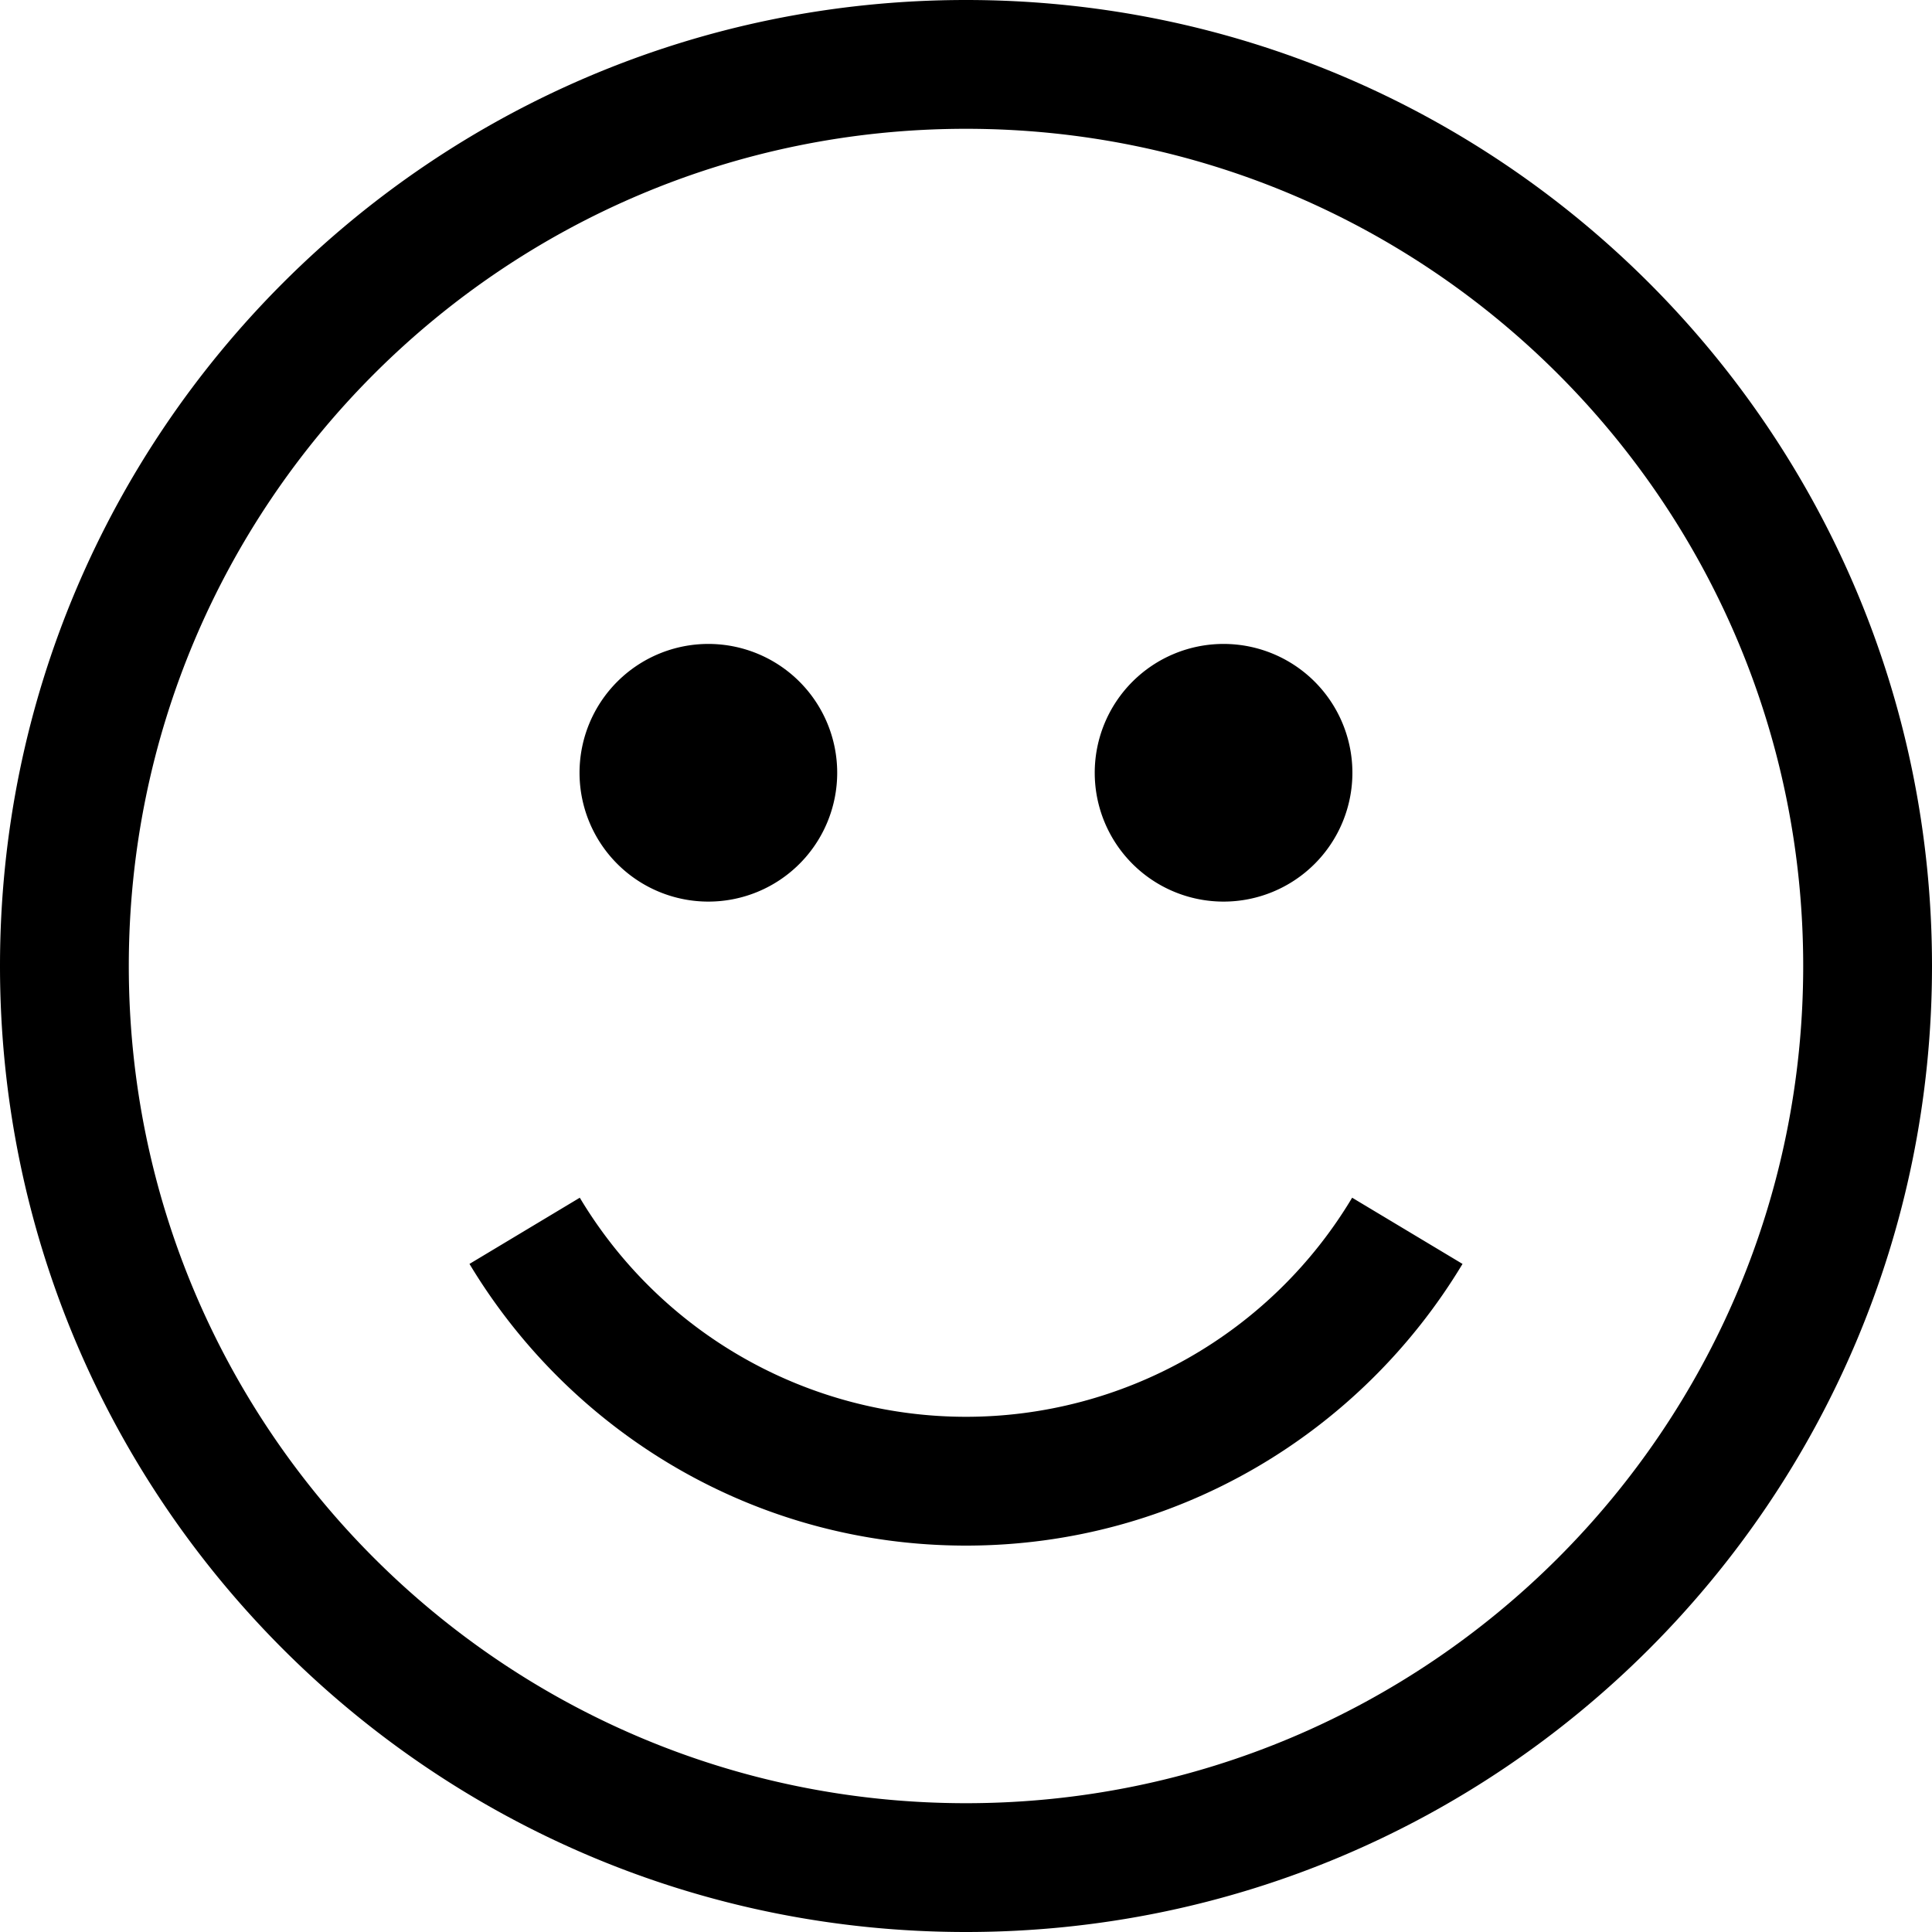 <svg xmlns="http://www.w3.org/2000/svg" width="30" height="30" viewBox="0 0 30 30"><path d="M15 0C6.716 0 0 6.716 0 15s6.716 15 15 15 15-6.716 15-15S23.284 0 15 0zm0 28C7.82 28 2 22.18 2 15S7.82 2 15 2s13 5.82 13 13-5.82 13-13 13zm-4-14a2 2 0 1 0-.001-4.001A2 2 0 0 0 11 14zm8 0a2 2 0 1 0-.001-4.001A2 2 0 0 0 19 14zm-4 8a6.99 6.99 0 0 1-5.997-3.402L7.29 19.626C8.864 22.243 11.723 24 15 24s6.136-1.757 7.71-4.374l-1.714-1.028A6.987 6.987 0 0 1 15 22z"/></svg>